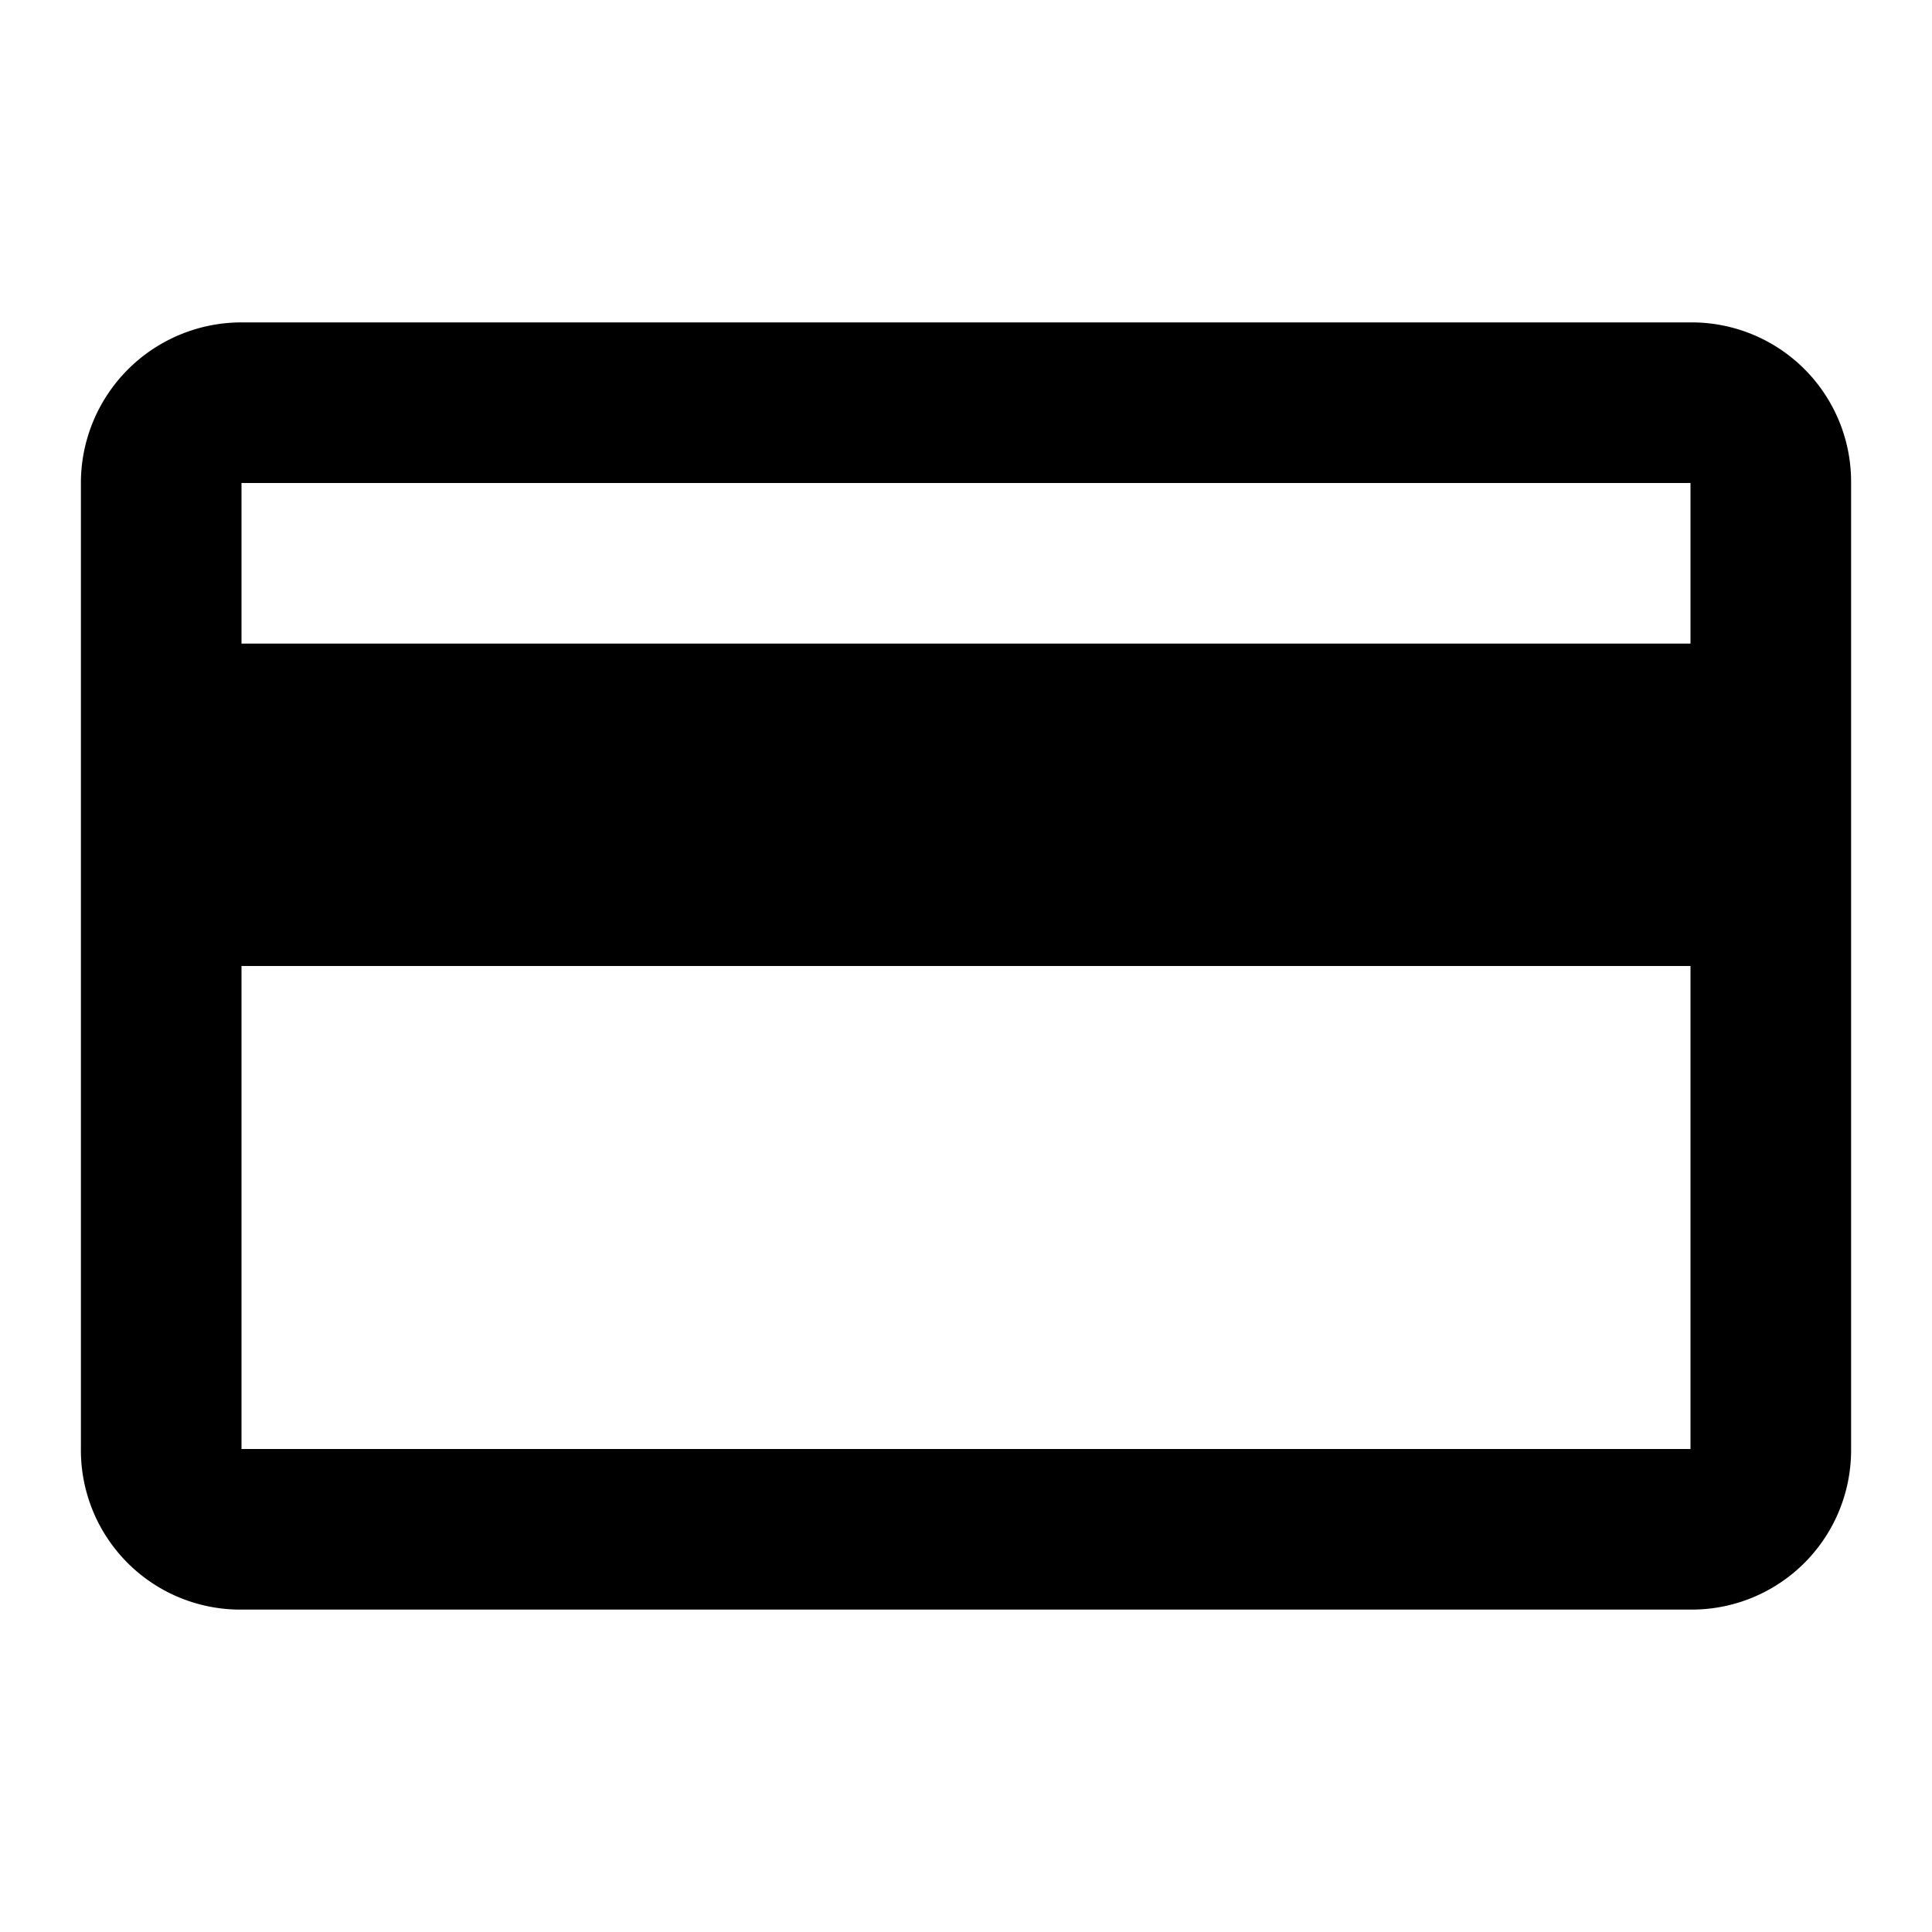 <svg aria-hidden="true" viewBox="0 0 16 16">
    <path fill="currentColor" d="M14 2.67H2A1.33 1.33 0 0 0 .67 4v8A1.32 1.32 0 0 0 2 13.33h12A1.32 1.32 0 0 0 15.33 12V4A1.32 1.32 0 0 0 14 2.67M14 12H2V8h12Zm0-6.67H2V4h12Z"/>
</svg>
